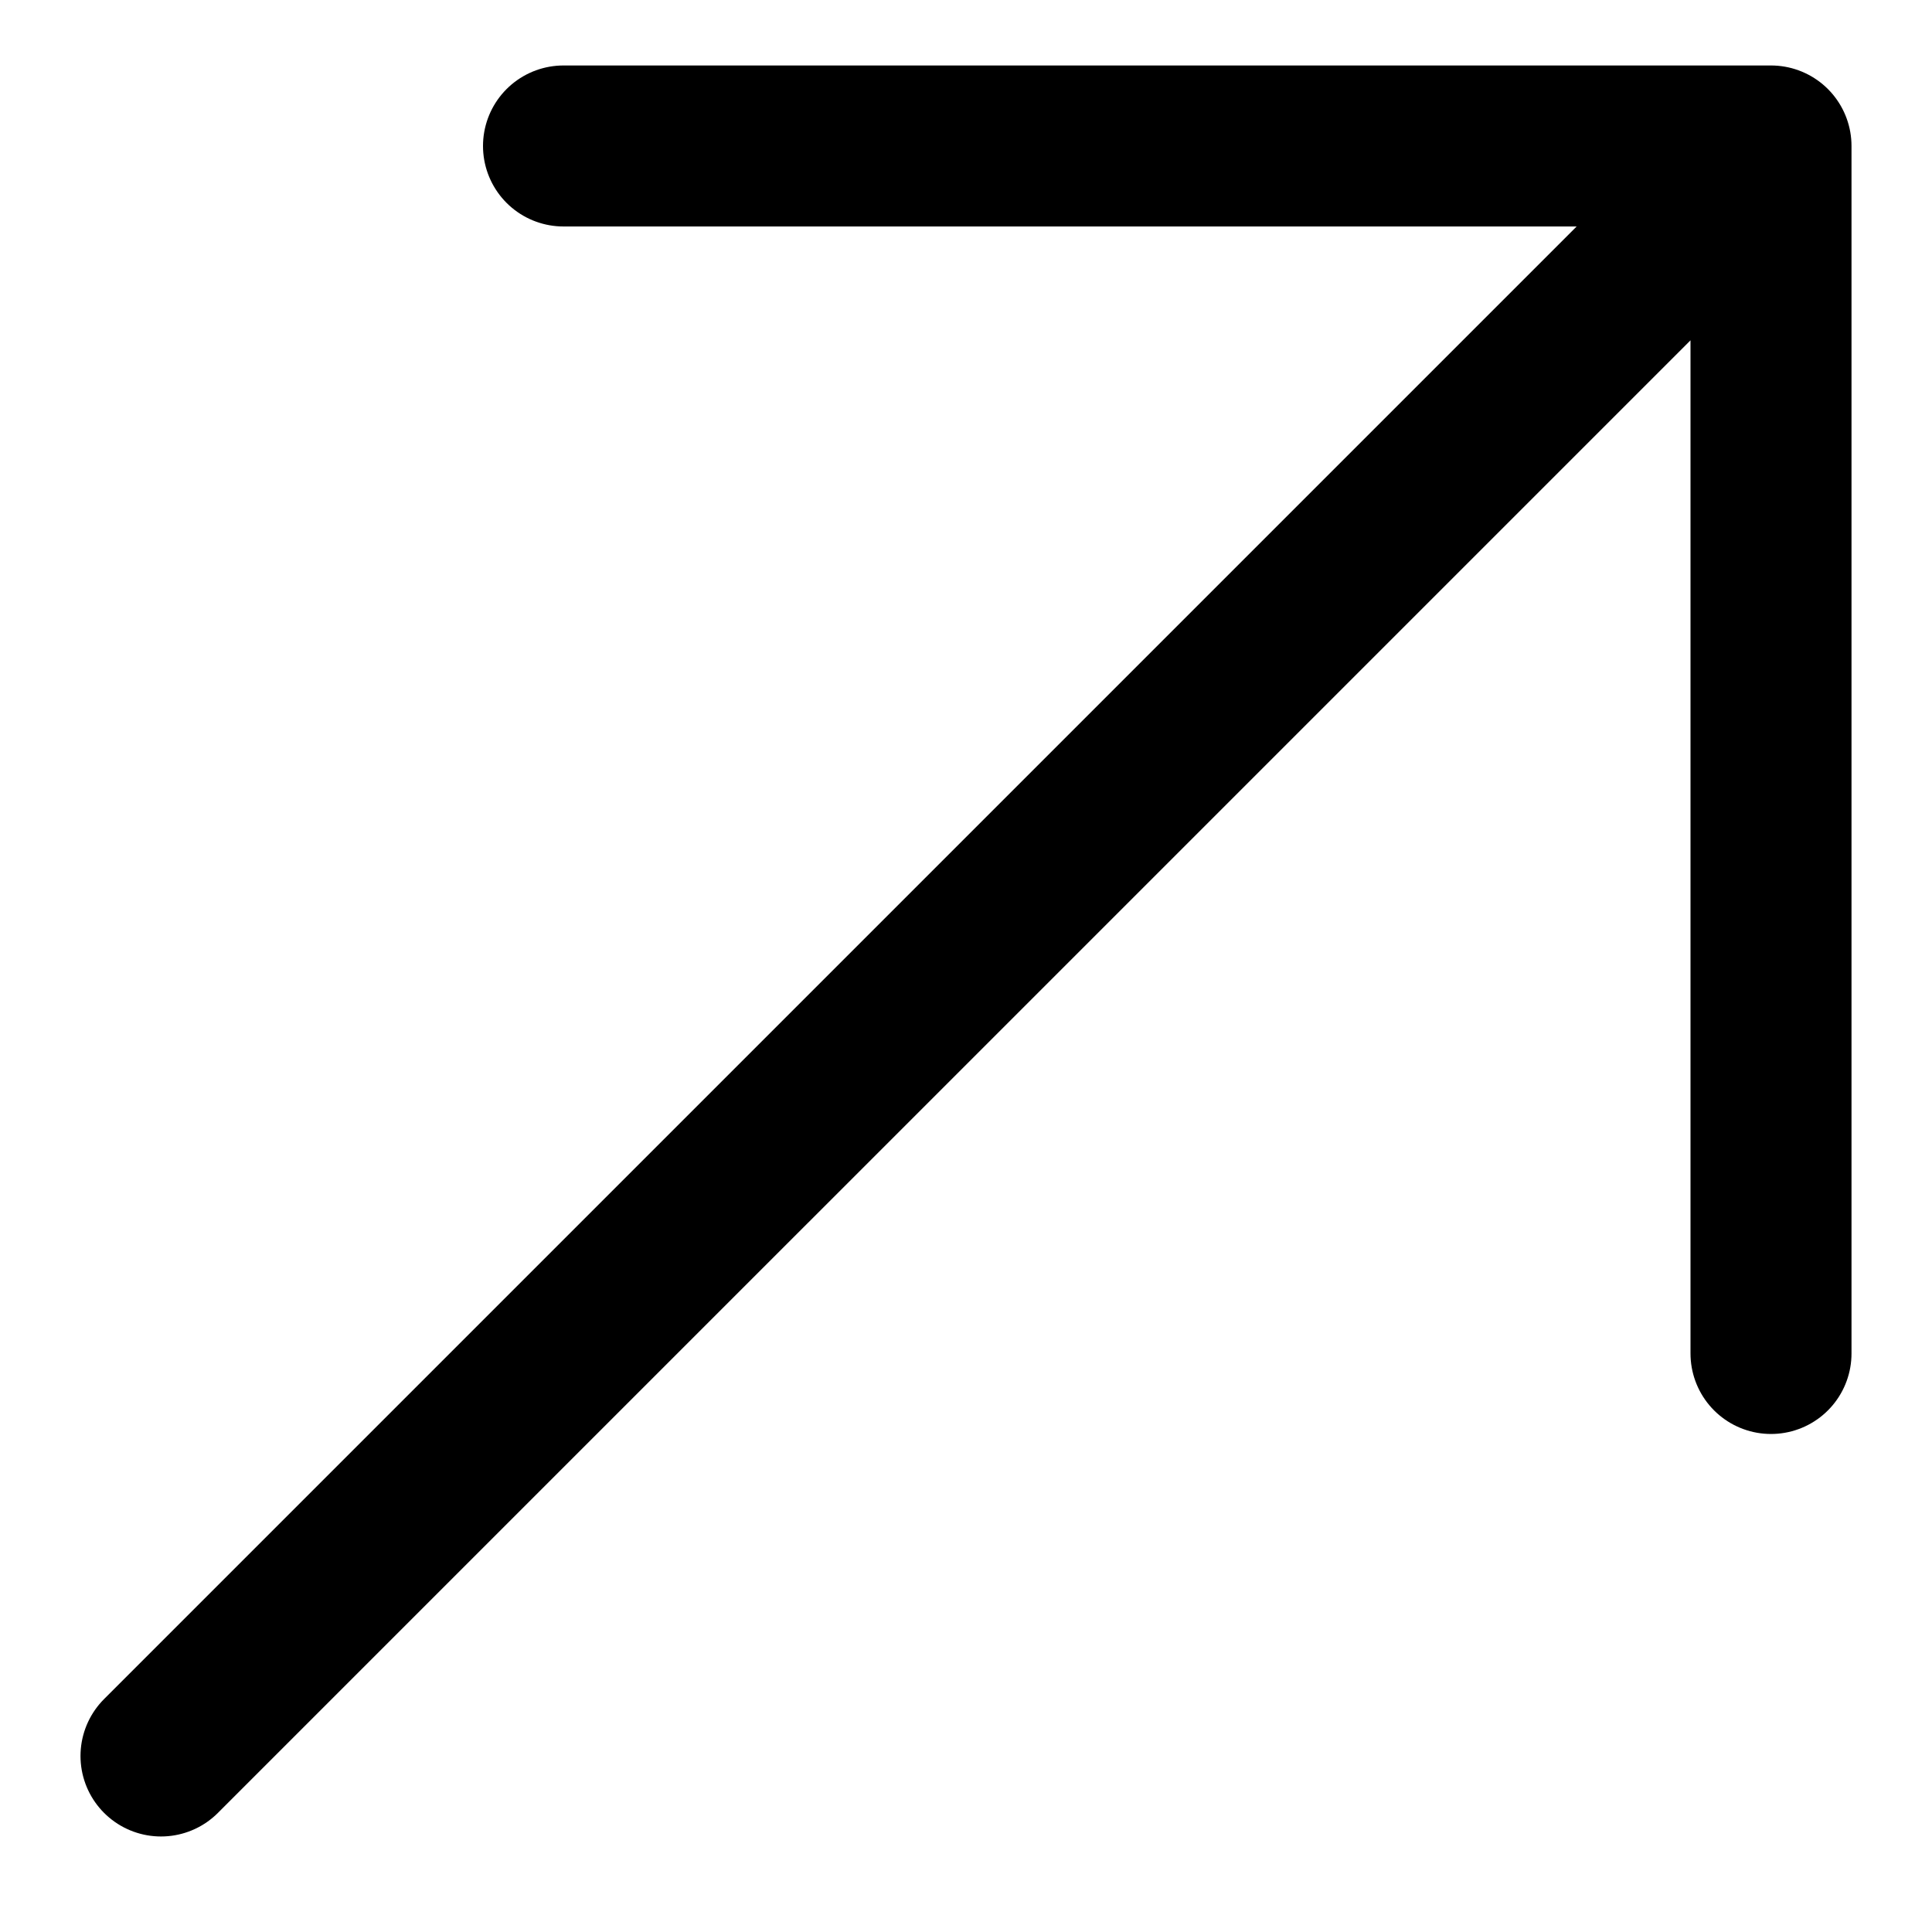 <svg width="18" height="18" viewBox="0 0 18 18" fill="none" xmlns="http://www.w3.org/2000/svg">
<path d="M1.5 16.36L16.5 1.36M16.5 1.36H5.25M16.5 1.36V12.61" stroke="black" stroke-width="1.5" stroke-linecap="round" stroke-linejoin="round"/>
</svg>
